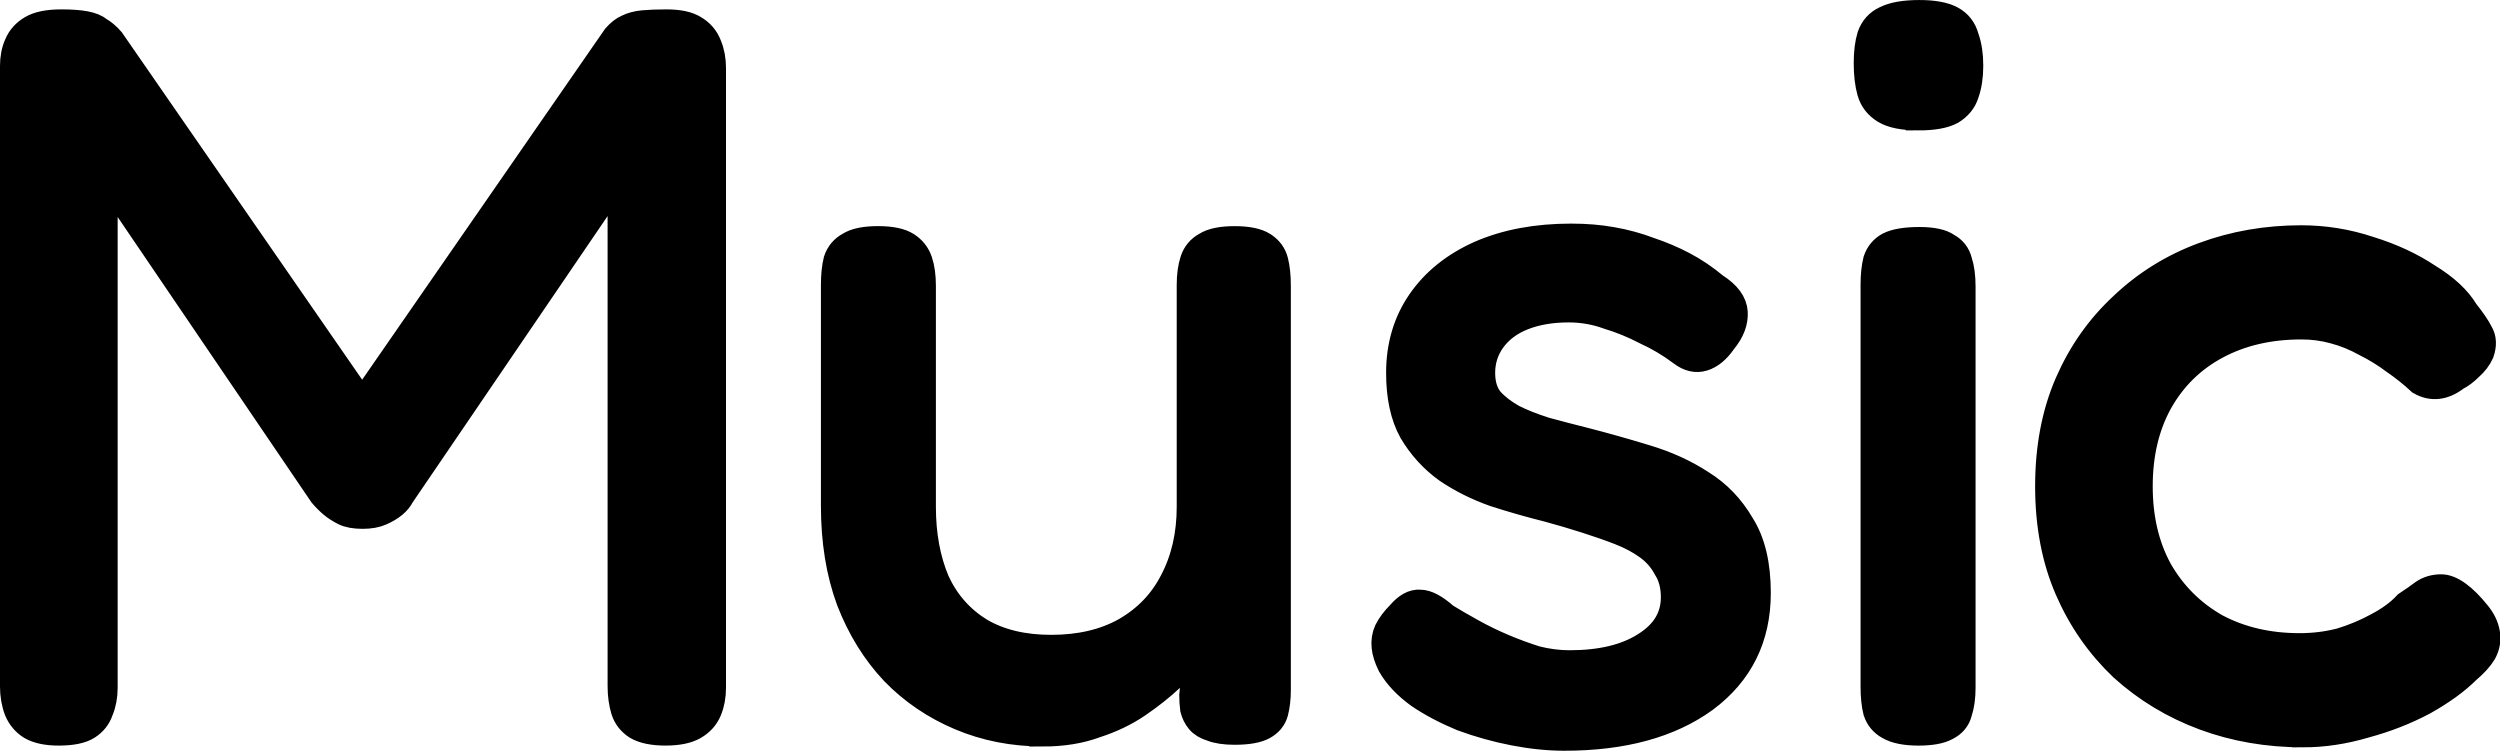 <svg version="1.1" xmlns="http://www.w3.org/2000/svg" xmlns:xlink="http://www.w3.org/1999/xlink" width="98.344" height="29.532" viewBox="0,0,98.344,29.532"><g transform="translate(-190.82,-165.234)"><g data-paper-data="{&quot;isPaintingLayer&quot;:true}" fill="#000000" fill-rule="nonzero" stroke="#000000" stroke-width="1" stroke-linecap="square" stroke-linejoin="miter" stroke-miterlimit="10" stroke-dasharray="" stroke-dashoffset="0" style="mix-blend-mode: normal"><path d="M193.132,194.064c-0.47,0 -0.839,-0.078 -1.108,-0.235c-0.246,-0.157 -0.425,-0.369 -0.537,-0.638c-0.112,-0.291 -0.168,-0.615 -0.168,-0.973v-24.369c0,-0.336 0.056,-0.627 0.168,-0.873c0.112,-0.269 0.302,-0.481 0.571,-0.638c0.269,-0.157 0.66,-0.235 1.175,-0.235c0.38,0 0.694,0.022 0.94,0.067c0.246,0.045 0.436,0.123 0.571,0.235c0.157,0.09 0.313,0.224 0.47,0.403l10.473,15.139h-1.242l10.573,-15.273c0.157,-0.179 0.313,-0.302 0.47,-0.369c0.179,-0.09 0.392,-0.145 0.638,-0.168c0.246,-0.022 0.548,-0.034 0.906,-0.034c0.492,0 0.862,0.078 1.108,0.235c0.269,0.157 0.459,0.38 0.571,0.671c0.112,0.269 0.168,0.571 0.168,0.906v24.369c0,0.336 -0.056,0.638 -0.168,0.906c-0.112,0.269 -0.302,0.481 -0.571,0.638c-0.269,0.157 -0.649,0.235 -1.141,0.235c-0.492,0 -0.873,-0.078 -1.141,-0.235c-0.246,-0.157 -0.414,-0.369 -0.503,-0.638c-0.09,-0.291 -0.134,-0.615 -0.134,-0.973v-20.106l-8.593,12.621c-0.067,0.134 -0.168,0.257 -0.302,0.369c-0.134,0.112 -0.302,0.213 -0.503,0.302c-0.201,0.09 -0.448,0.134 -0.738,0.134c-0.313,0 -0.559,-0.045 -0.738,-0.134c-0.179,-0.09 -0.336,-0.19 -0.47,-0.302c-0.134,-0.112 -0.269,-0.246 -0.403,-0.403l-8.526,-12.554v20.14c0,0.336 -0.056,0.638 -0.168,0.906c-0.09,0.269 -0.257,0.481 -0.503,0.638c-0.246,0.157 -0.627,0.235 -1.141,0.235zM231.836,194.098c-1.164,0 -2.249,-0.213 -3.256,-0.638c-1.007,-0.425 -1.88,-1.018 -2.618,-1.779c-0.738,-0.783 -1.32,-1.723 -1.745,-2.82c-0.403,-1.097 -0.604,-2.338 -0.604,-3.726v-8.694c0,-0.38 0.034,-0.705 0.101,-0.973c0.09,-0.269 0.257,-0.47 0.503,-0.604c0.246,-0.157 0.627,-0.235 1.141,-0.235c0.515,0 0.895,0.078 1.141,0.235c0.246,0.157 0.414,0.369 0.503,0.638c0.09,0.269 0.134,0.593 0.134,0.973v8.694c0,1.097 0.179,2.07 0.537,2.92c0.38,0.828 0.951,1.477 1.712,1.947c0.761,0.448 1.69,0.671 2.786,0.671c1.119,0 2.081,-0.224 2.887,-0.671c0.828,-0.47 1.455,-1.119 1.88,-1.947c0.448,-0.85 0.671,-1.824 0.671,-2.92v-8.727c0,-0.38 0.045,-0.705 0.134,-0.973c0.09,-0.269 0.257,-0.47 0.503,-0.604c0.246,-0.157 0.627,-0.235 1.141,-0.235c0.515,0 0.895,0.078 1.141,0.235c0.246,0.157 0.403,0.369 0.47,0.638c0.067,0.269 0.101,0.593 0.101,0.973v15.911c0,0.313 -0.034,0.604 -0.101,0.873c-0.067,0.246 -0.224,0.436 -0.47,0.571c-0.246,0.134 -0.627,0.201 -1.141,0.201c-0.38,0 -0.683,-0.045 -0.906,-0.134c-0.224,-0.067 -0.392,-0.168 -0.503,-0.302c-0.112,-0.134 -0.19,-0.291 -0.235,-0.47c-0.022,-0.179 -0.034,-0.358 -0.034,-0.537l0.168,-1.745c-0.269,0.336 -0.593,0.694 -0.973,1.074c-0.38,0.358 -0.817,0.705 -1.309,1.041c-0.492,0.336 -1.052,0.604 -1.678,0.806c-0.604,0.224 -1.298,0.336 -2.081,0.336zM252.357,194.266c-0.627,0 -1.287,-0.067 -1.98,-0.201c-0.694,-0.134 -1.376,-0.324 -2.048,-0.571c-0.649,-0.269 -1.22,-0.571 -1.712,-0.906c-0.492,-0.358 -0.862,-0.75 -1.108,-1.175c-0.134,-0.269 -0.213,-0.515 -0.235,-0.738c-0.022,-0.224 0.011,-0.436 0.101,-0.638c0.112,-0.224 0.28,-0.448 0.503,-0.671c0.269,-0.313 0.537,-0.459 0.806,-0.436c0.269,0 0.604,0.179 1.007,0.537c0.291,0.179 0.638,0.38 1.041,0.604c0.403,0.224 0.817,0.425 1.242,0.604c0.425,0.179 0.85,0.336 1.276,0.47c0.448,0.112 0.884,0.168 1.309,0.168c1.231,0 2.215,-0.235 2.954,-0.705c0.761,-0.47 1.141,-1.097 1.141,-1.88c0,-0.448 -0.101,-0.828 -0.302,-1.141c-0.179,-0.336 -0.425,-0.615 -0.738,-0.839c-0.313,-0.224 -0.671,-0.414 -1.074,-0.571c-0.403,-0.157 -0.85,-0.313 -1.343,-0.47c-0.492,-0.157 -0.985,-0.302 -1.477,-0.436c-0.716,-0.179 -1.421,-0.38 -2.115,-0.604c-0.694,-0.246 -1.32,-0.559 -1.88,-0.94c-0.559,-0.403 -1.018,-0.906 -1.376,-1.51c-0.336,-0.604 -0.503,-1.376 -0.503,-2.316c0,-1.074 0.28,-2.014 0.839,-2.82c0.559,-0.806 1.343,-1.432 2.35,-1.88c1.029,-0.448 2.227,-0.671 3.592,-0.671c0.582,0 1.119,0.045 1.611,0.134c0.515,0.09 1.007,0.224 1.477,0.403c0.47,0.157 0.917,0.347 1.343,0.571c0.425,0.224 0.839,0.503 1.242,0.839c0.492,0.313 0.75,0.66 0.772,1.041c0.022,0.38 -0.123,0.761 -0.436,1.141c-0.246,0.358 -0.515,0.582 -0.806,0.671c-0.291,0.09 -0.582,0.022 -0.873,-0.201c-0.448,-0.336 -0.917,-0.615 -1.41,-0.839c-0.47,-0.246 -0.962,-0.448 -1.477,-0.604c-0.492,-0.179 -1.007,-0.269 -1.544,-0.269c-0.671,0 -1.264,0.101 -1.779,0.302c-0.515,0.201 -0.917,0.503 -1.208,0.906c-0.269,0.38 -0.403,0.806 -0.403,1.276c0,0.448 0.112,0.806 0.336,1.074c0.224,0.246 0.515,0.47 0.873,0.671c0.358,0.179 0.783,0.347 1.276,0.503c0.492,0.134 1.007,0.269 1.544,0.403c0.783,0.201 1.578,0.425 2.383,0.671c0.828,0.246 1.566,0.582 2.215,1.007c0.649,0.403 1.175,0.951 1.578,1.645c0.425,0.671 0.638,1.566 0.638,2.685c0,1.768 -0.694,3.166 -2.081,4.196c-1.387,1.007 -3.234,1.51 -5.538,1.51zM266.289,194.064c-0.515,0 -0.906,-0.078 -1.175,-0.235c-0.246,-0.134 -0.414,-0.336 -0.503,-0.604c-0.067,-0.269 -0.101,-0.593 -0.101,-0.973v-15.81c0,-0.38 0.034,-0.705 0.101,-0.973c0.09,-0.269 0.257,-0.47 0.503,-0.604c0.269,-0.134 0.671,-0.201 1.208,-0.201c0.515,0 0.884,0.078 1.108,0.235c0.246,0.134 0.403,0.336 0.47,0.604c0.09,0.269 0.134,0.604 0.134,1.007v15.776c0,0.38 -0.045,0.705 -0.134,0.973c-0.067,0.269 -0.235,0.47 -0.503,0.604c-0.246,0.134 -0.615,0.201 -1.108,0.201zM266.289,169.863c-0.604,0 -1.052,-0.09 -1.343,-0.269c-0.291,-0.179 -0.481,-0.425 -0.571,-0.738c-0.09,-0.313 -0.134,-0.694 -0.134,-1.141c0,-0.425 0.045,-0.783 0.134,-1.074c0.112,-0.313 0.313,-0.537 0.604,-0.671c0.313,-0.157 0.761,-0.235 1.343,-0.235c0.559,0 0.985,0.078 1.276,0.235c0.291,0.157 0.481,0.403 0.571,0.738c0.112,0.313 0.168,0.683 0.168,1.108c0,0.425 -0.056,0.794 -0.168,1.108c-0.09,0.291 -0.28,0.526 -0.571,0.705c-0.291,0.157 -0.727,0.235 -1.309,0.235zM281.413,194.132c-1.387,0 -2.685,-0.224 -3.894,-0.671c-1.208,-0.448 -2.283,-1.097 -3.222,-1.947c-0.917,-0.873 -1.634,-1.902 -2.148,-3.088c-0.515,-1.186 -0.772,-2.54 -0.772,-4.062c0,-1.522 0.257,-2.876 0.772,-4.062c0.515,-1.186 1.231,-2.204 2.148,-3.055c0.917,-0.873 1.98,-1.533 3.189,-1.98c1.208,-0.448 2.495,-0.671 3.86,-0.671c0.917,0 1.813,0.145 2.685,0.436c0.873,0.269 1.645,0.627 2.316,1.074c0.694,0.425 1.186,0.884 1.477,1.376c0.269,0.336 0.459,0.615 0.571,0.839c0.134,0.224 0.145,0.492 0.034,0.806c-0.09,0.201 -0.235,0.392 -0.436,0.571c-0.179,0.179 -0.358,0.313 -0.537,0.403c-0.492,0.38 -0.973,0.436 -1.443,0.168c-0.313,-0.291 -0.649,-0.559 -1.007,-0.806c-0.358,-0.269 -0.738,-0.503 -1.141,-0.705c-0.403,-0.224 -0.817,-0.392 -1.242,-0.503c-0.403,-0.112 -0.828,-0.168 -1.276,-0.168c-1.253,0 -2.361,0.257 -3.323,0.772c-0.962,0.515 -1.712,1.253 -2.249,2.215c-0.515,0.94 -0.772,2.036 -0.772,3.29c0,1.253 0.257,2.35 0.772,3.29c0.537,0.94 1.276,1.678 2.215,2.215c0.962,0.515 2.059,0.772 3.29,0.772c0.559,0 1.097,-0.067 1.611,-0.201c0.515,-0.157 0.996,-0.358 1.443,-0.604c0.47,-0.246 0.85,-0.526 1.141,-0.839c0.269,-0.179 0.492,-0.336 0.671,-0.47c0.201,-0.134 0.436,-0.201 0.705,-0.201c0.201,0 0.425,0.09 0.671,0.269c0.246,0.179 0.503,0.436 0.772,0.772c0.201,0.246 0.324,0.503 0.369,0.772c0.045,0.269 0,0.526 -0.134,0.772c-0.134,0.224 -0.347,0.459 -0.638,0.705c-0.425,0.425 -0.996,0.839 -1.712,1.242c-0.716,0.38 -1.488,0.683 -2.316,0.906c-0.828,0.246 -1.645,0.369 -2.45,0.369z"/></g></g></svg>